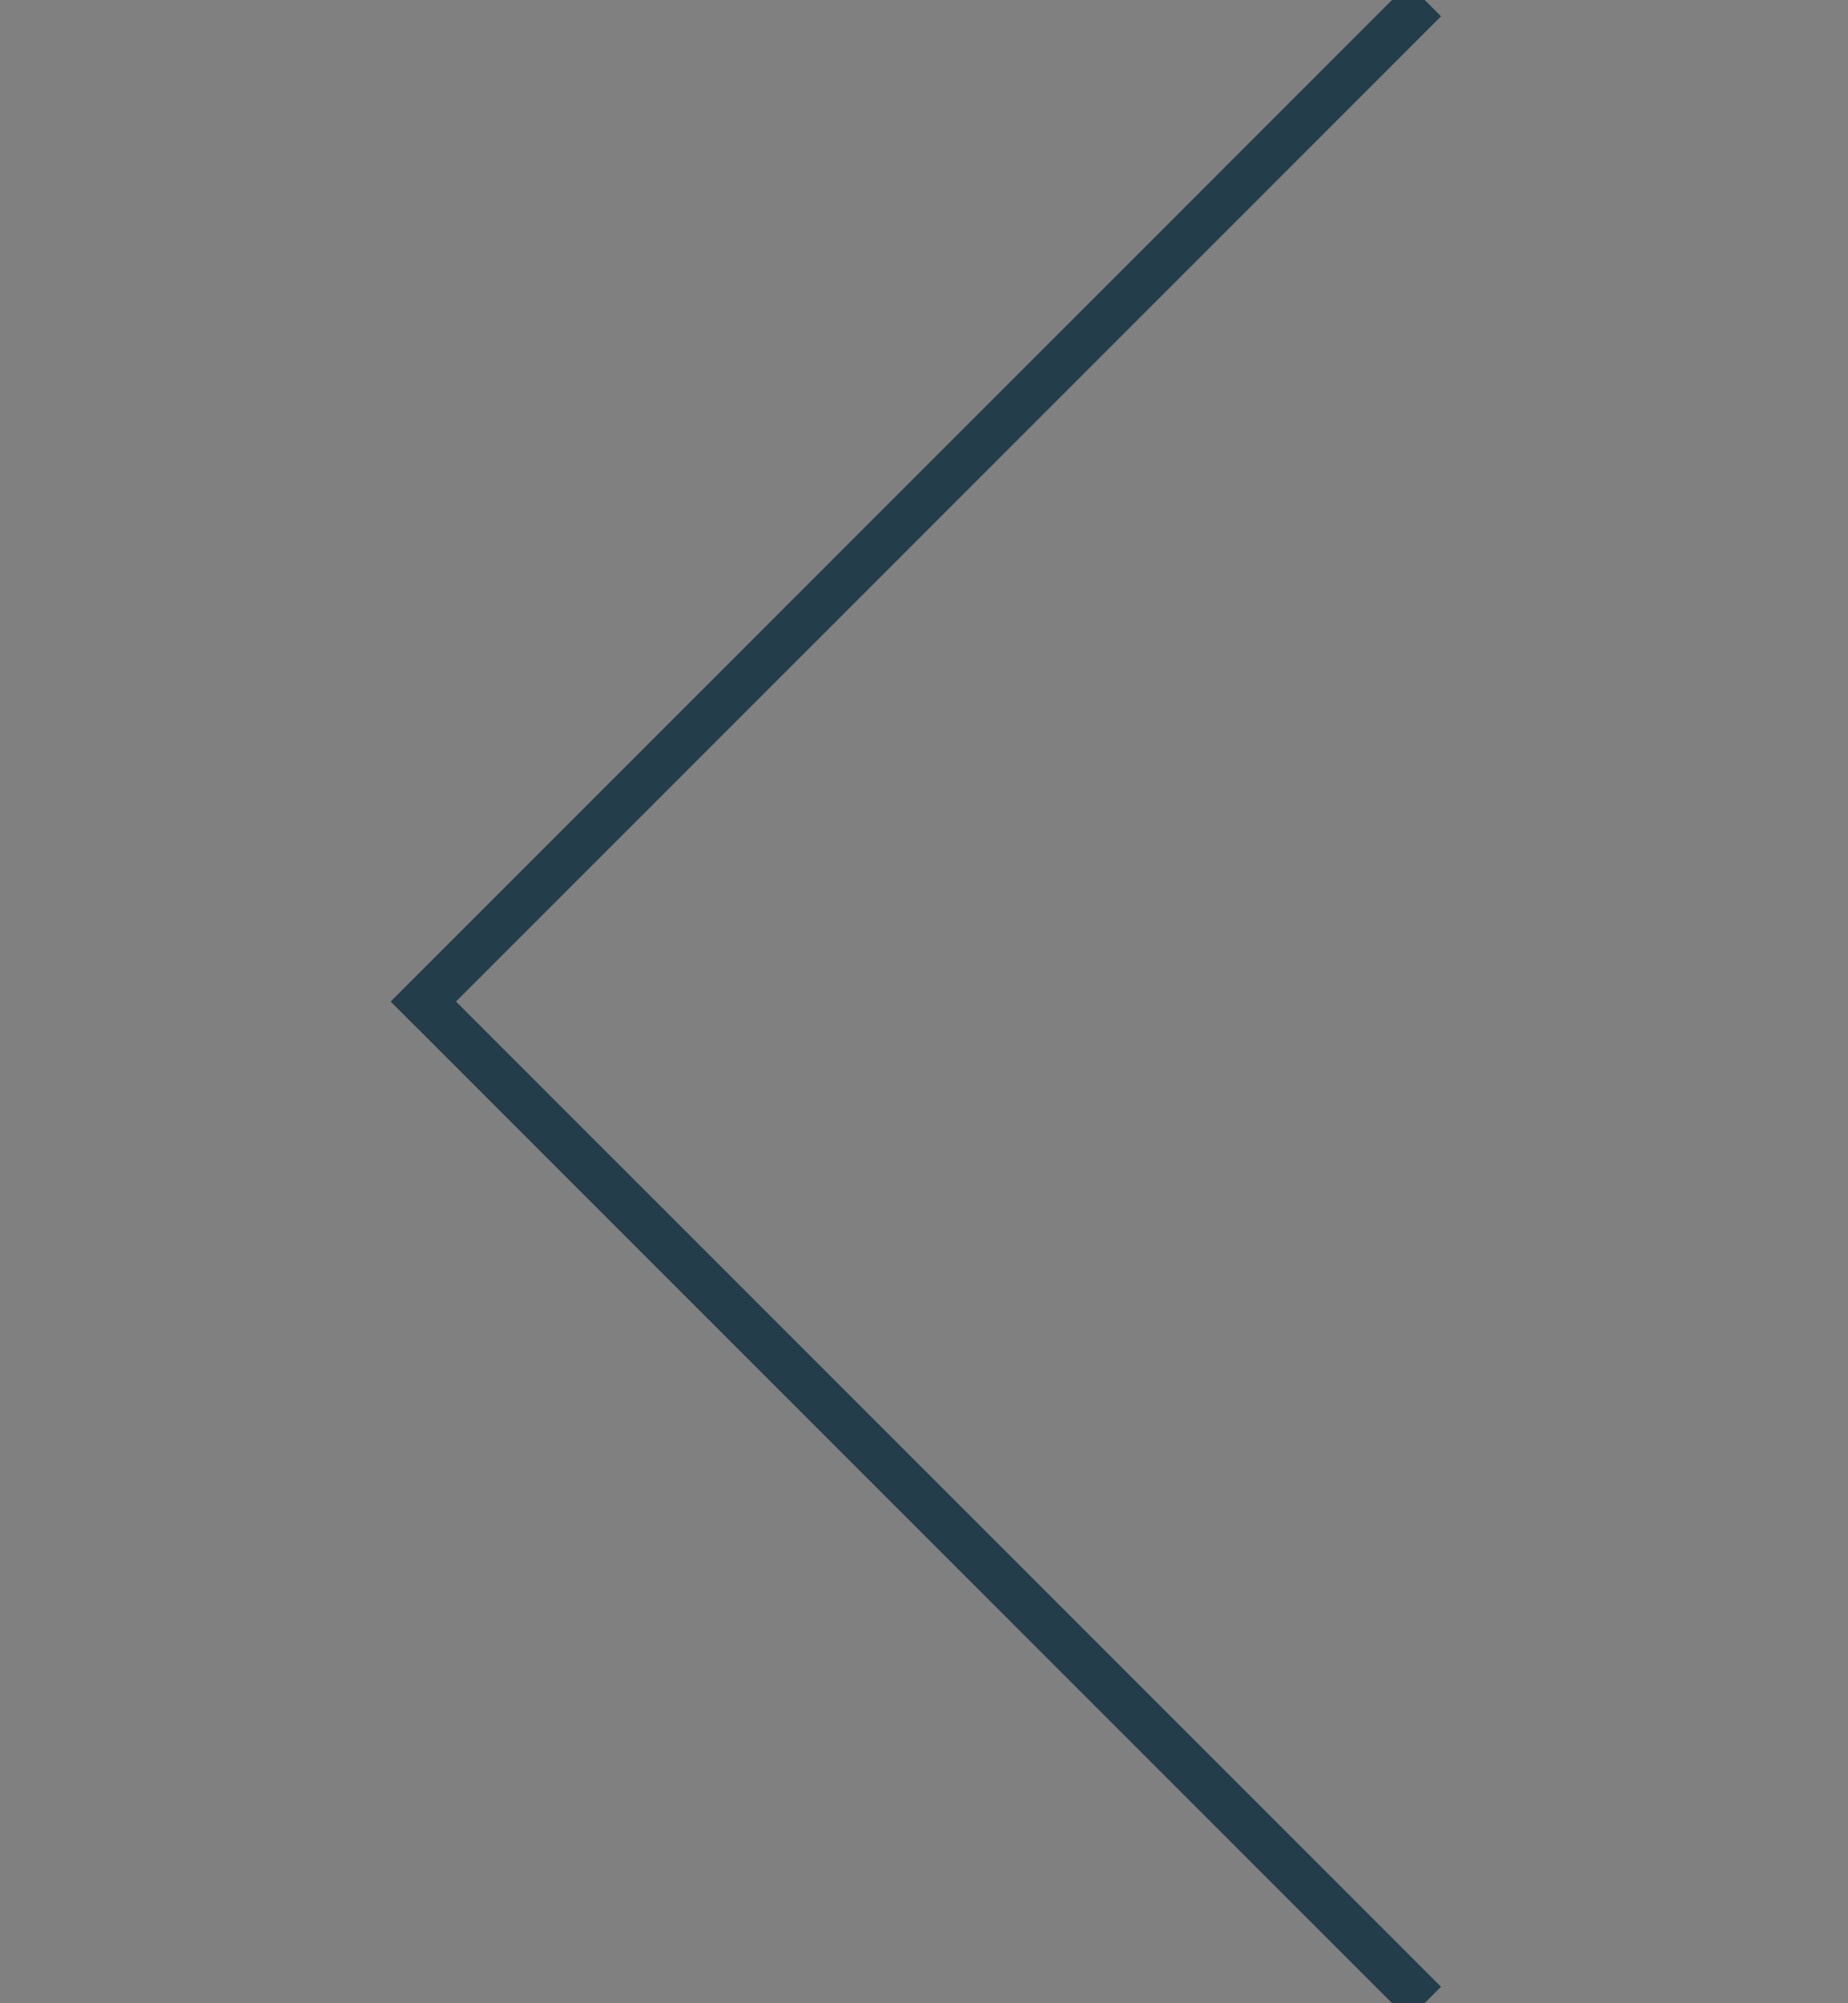 <?xml version="1.0" encoding="utf-8"?>
<!-- Generator: Adobe Illustrator 15.0.0, SVG Export Plug-In . SVG Version: 6.00 Build 0)  -->
<!DOCTYPE svg PUBLIC "-//W3C//DTD SVG 1.1//EN" "http://www.w3.org/Graphics/SVG/1.1/DTD/svg11.dtd">
<svg version="1.1" id="Warstwa_1" xmlns="http://www.w3.org/2000/svg" xmlns:xlink="http://www.w3.org/1999/xlink" x="0px" y="0px"
	 width="40px" height="43.346px" viewBox="0 0 40 43.346" enable-background="new 0 0 40 43.346" xml:space="preserve">
<rect x="0" y="0" width="40" height="43.346" fill="#808080" stroke="none"/>
<g>
	<path fill="#FFFFFF" d="M320.356,98.23c-7.179,2.382-9.141,3.492-19.487,4.162c8.806,3.213,13.236-0.431,20.091-1.735
		C321.664,100.522,321.059,98.097,320.356,98.23L320.356,98.23z"/>
	<path fill="#FFFFFF" d="M320.953,97.743c-4.298,4.093-8.269,8.25-11.367,13.339c-0.838,1.379,8.969-7.602,13.113-11.549
		C323.865,98.42,322.121,96.629,320.953,97.743L320.953,97.743z"/>
	<path fill="#FFFFFF" d="M320.887,97.629c-3.187-0.436-6.287-1.194-9.023-2.934c-1.656-1.052-7.197-3.401-6.085-2.23
		c1.626,1.712,3.218,3.37,5.226,4.646c2.925,1.859,6.442,2.557,9.82,3.019C322.422,100.348,322.463,97.845,320.887,97.629
		L320.887,97.629z"/>
</g>
<polyline fill="none" stroke="#233D4B" stroke-miterlimit="10" points="30.837,43.346 9.163,21.673 30.837,0 "/>
</svg>
